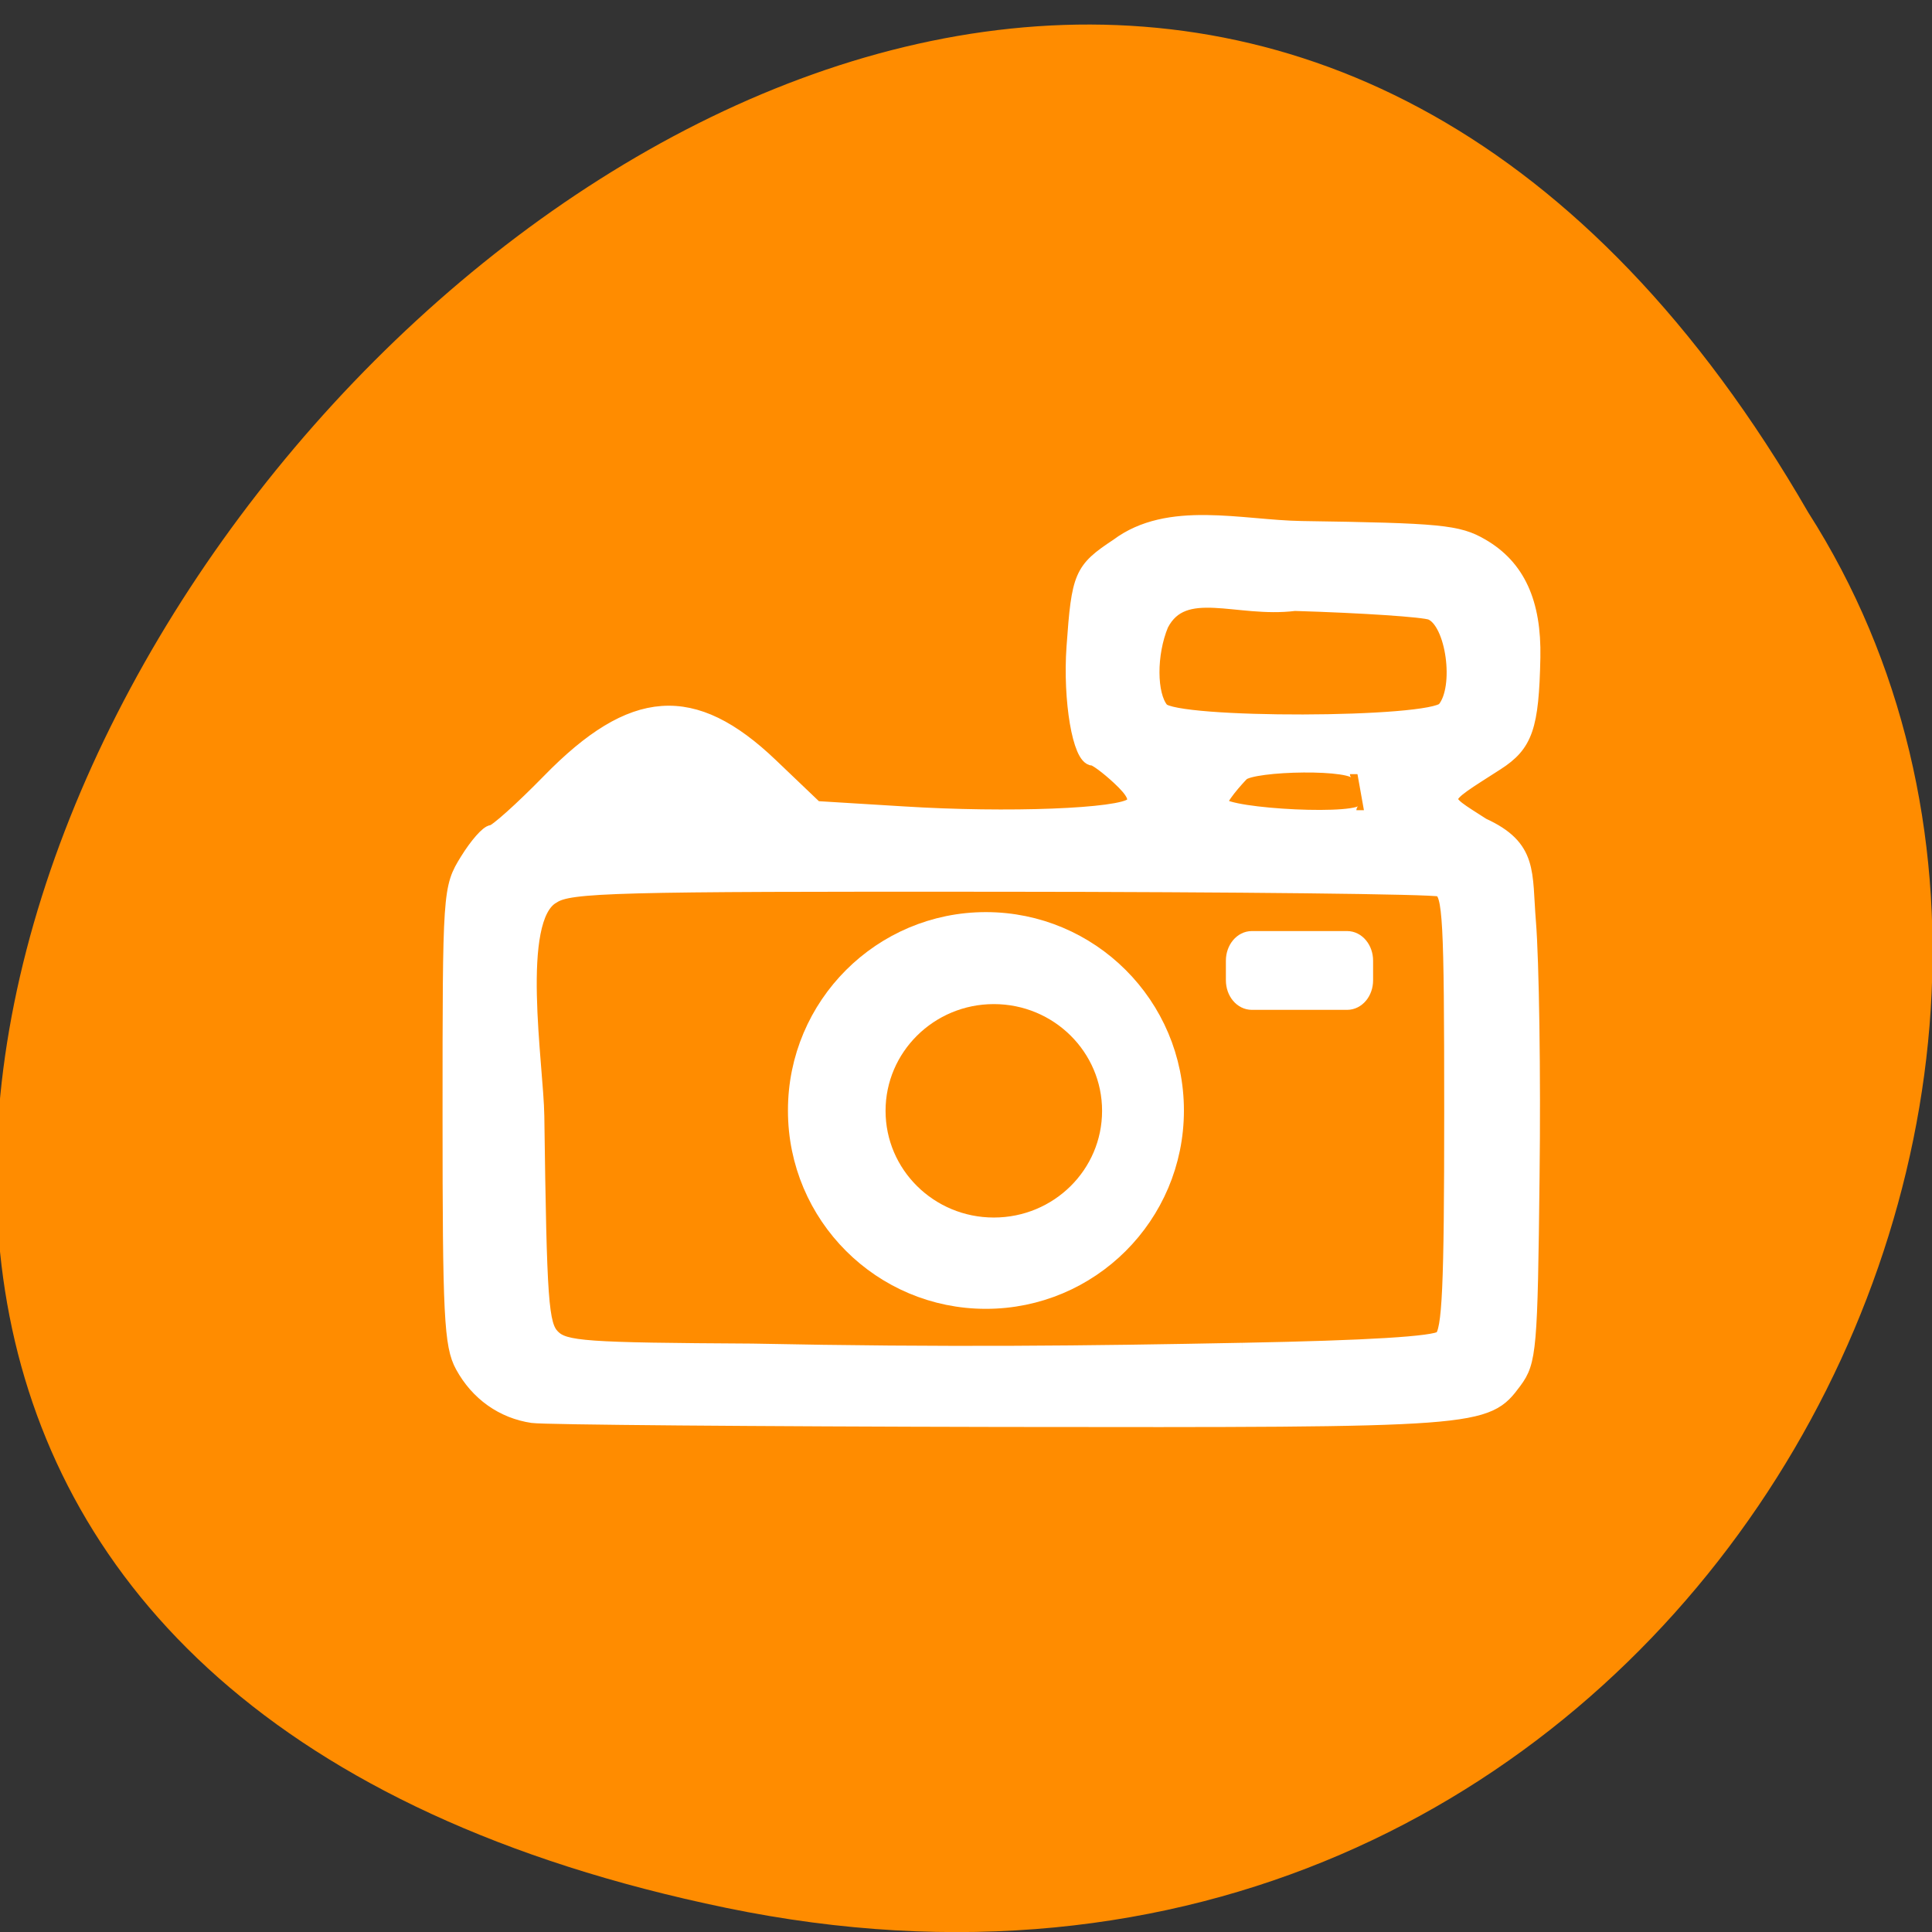<svg xmlns="http://www.w3.org/2000/svg" viewBox="0 0 48 48"><rect x="0" y="0" width="48" height="48" fill="#333333" stroke="none"/><path d="m 18.04 47.4 c -44.797 -9.254 4.801 -72.914 26.883 -34.672 c 9.496 14.855 -3.848 39.434 -26.883 34.672" fill="#ff8c00"/><g stroke="#fff"><g fill="#fff"><path d="m 160.12 146.96 c 0 15.302 -13.13 27.686 -29.361 27.686 c -16.206 0 -29.361 -12.384 -29.336 -27.686 c -0.025 -15.279 13.13 -27.686 29.336 -27.686 c 16.231 0 29.361 12.408 29.361 27.686" transform="matrix(0.156 0 0 0.165 4.095 3.341)" stroke-width="4.365"/><path d="m 70.4 187.06 c -3.958 -0.583 -7.271 -2.938 -9.25 -6.563 c -1.479 -2.688 -1.667 -6.688 -1.667 -33.08 c 0 -29.729 0.021 -30.04 2.292 -33.708 c 1.25 -2.02 2.708 -3.688 3.25 -3.688 c 0.521 0 3.938 -3.063 7.583 -6.792 c 11.02 -11.292 18.979 -11.854 29.23 -2.063 l 5.958 5.688 l 11.542 0.708 c 13.833 0.875 28.813 0.292 30.29 -1.167 c 0.75 -0.75 0.25 -1.813 -1.729 -3.646 c -1.521 -1.417 -3.083 -2.563 -3.458 -2.563 c -1.688 0 -3 -7.667 -2.5 -14.688 c 0.667 -9.438 0.979 -10.188 5.771 -13.354 c 6.729 -5.04 16.292 -2.417 24.292 -2.292 c 18.333 0.271 20.688 0.5 23.792 2.313 c 4.75 2.75 6.917 7.458 6.771 14.729 c -0.188 9.188 -0.979 11.479 -4.813 13.938 c -7.833 5.04 -7.708 4.458 -1.833 8.25 c 6.375 2.917 5.521 6.208 6.06 12.75 c 0.417 5.146 0.646 20.271 0.479 33.646 c -0.25 22.875 -0.396 24.438 -2.333 27.06 c -3.792 5.104 -4.208 5.125 -67.813 5.04 c -32.479 -0.063 -60.35 -0.292 -61.917 -0.521 m 93.77 -8.604 c 16.646 -0.313 25.417 -0.854 26.333 -1.604 c 1.083 -0.917 1.354 -6.646 1.354 -29.938 c 0 -25.521 -0.188 -28.875 -1.583 -29.417 c -0.875 -0.333 -27.04 -0.625 -58.15 -0.646 c -51.04 -0.042 -56.833 0.104 -59.06 1.563 c -5.375 2.917 -2.208 22.458 -2.125 29.08 c 0.333 24.646 0.542 27.625 2.104 29.19 c 1.583 1.563 4.229 1.75 26.375 1.875 c 25.708 0.521 44.521 0.292 64.75 -0.104 m 15.229 -76.15 c 0 -1.75 -13.917 -1.458 -15.313 -0.063 c -0.542 0.542 -3.208 3.458 -2.813 4.083 c 0.979 1.583 18.979 2.521 18.979 0.75 m 10.667 -13.354 c 2.375 -2.875 1.188 -11.521 -1.771 -12.771 c -0.938 -0.396 -9.06 -0.938 -18.04 -1.208 c -7.625 0.958 -14.708 -2.958 -17.667 2.771 c -1.625 3.917 -1.604 9.313 0.042 11.292 c 1.833 2.208 35.604 2.125 37.438 -0.083" transform="scale(0.188)" stroke-width="1.996"/></g><path d="m 160.11 146.96 c 0 15.309 -13.11 27.676 -29.351 27.676 c -16.201 0 -29.351 -12.368 -29.351 -27.676 c 0 -15.271 13.151 -27.676 29.351 -27.676 c 16.24 0 29.351 12.405 29.351 27.676" transform="matrix(0.099 0 0 0.104 11.746 12.314)" fill="#ff8c00" stroke-width="4.365"/><path d="m 165.44 124.04 h 12.583 c 1.354 0 2.438 1.313 2.438 2.917 v 2.583 c 0 1.625 -1.083 2.917 -2.438 2.917 h -12.583 c -1.354 0 -2.438 -1.292 -2.438 -2.917 v -2.583 c 0 -1.604 1.083 -2.917 2.438 -2.917" transform="scale(0.188)" fill="#fff" stroke-width="1.996"/></g></svg>